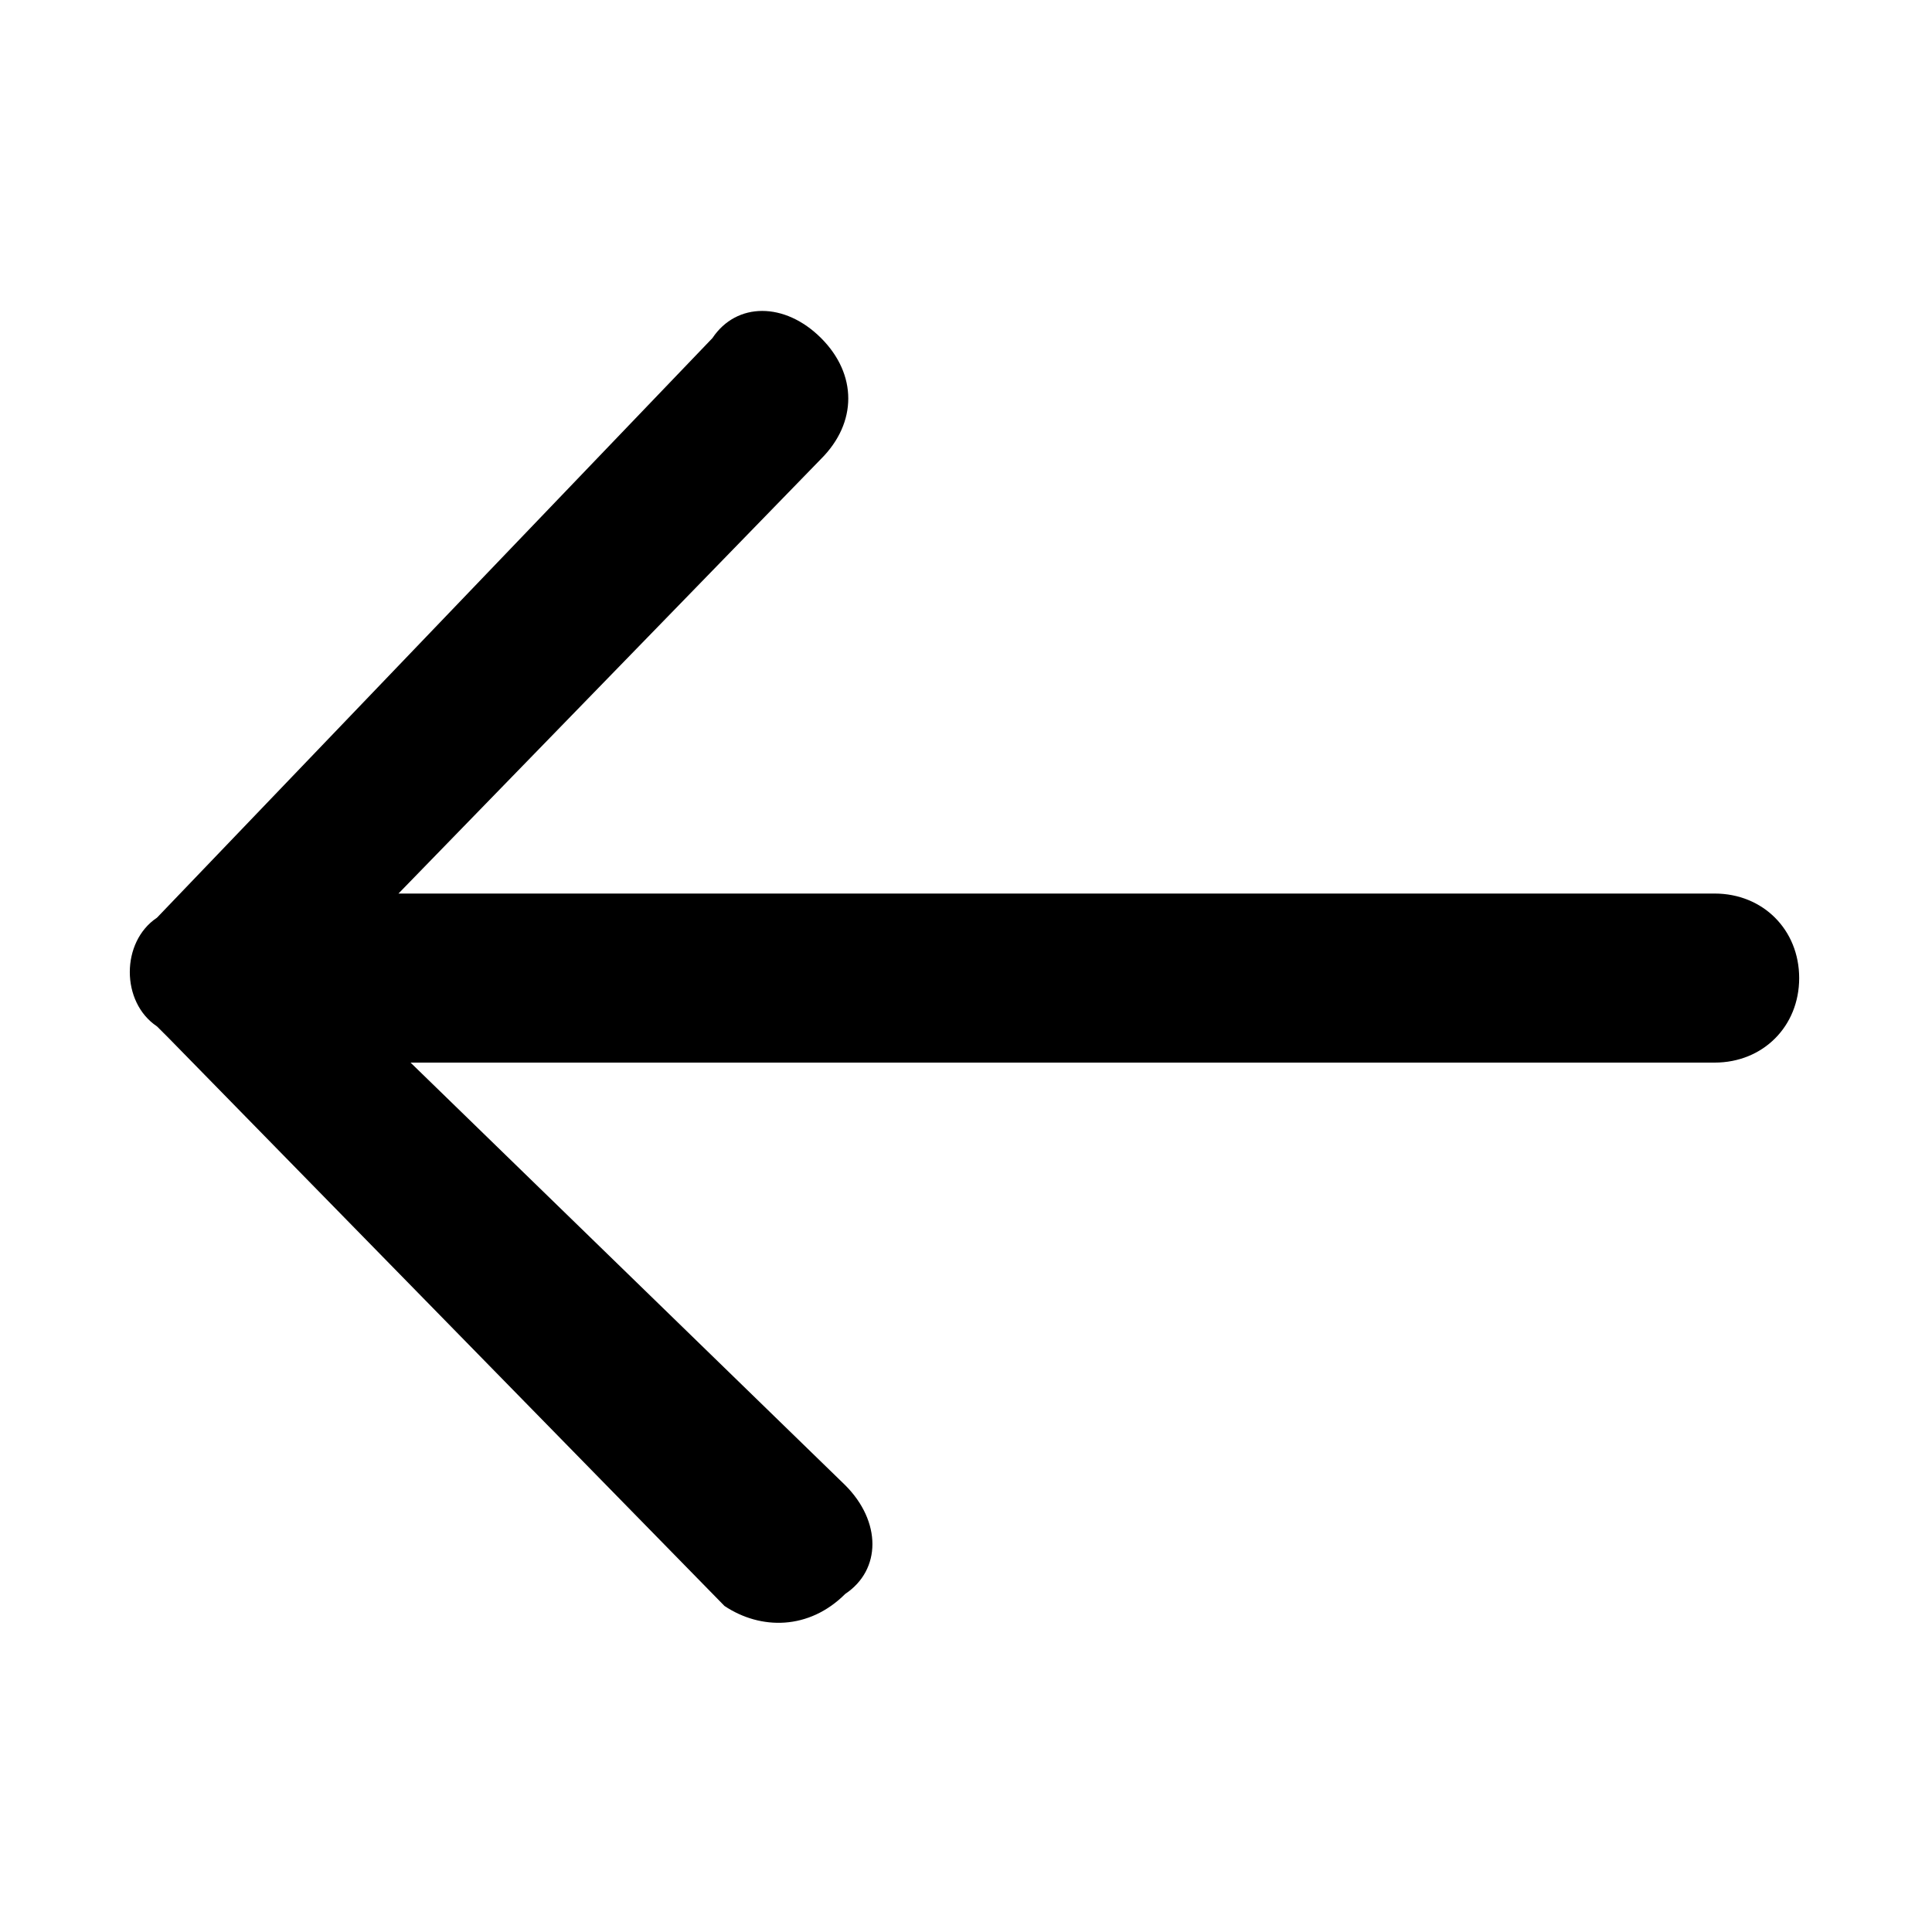 <svg xmlns="http://www.w3.org/2000/svg" xmlns:xlink="http://www.w3.org/1999/xlink" id="home" x="0" y="0" version="1.1" viewBox="0 0 16 16" xml:space="preserve" style="enable-background:new 0 0 16 16"><style type="text/css">.st0{fill:none}</style><rect id="Rectangle_509" width="16" height="16" x="0" class="st0"/><path id="Union_4" d="M6,13.3L1.4,8.6c0,0-0.1-0.1-0.1-0.1C1,8.3,1,7.8,1.3,7.6l4.6-4.8c0.2-0.3,0.6-0.3,0.9,0c0,0,0,0,0,0	c0.3,0.3,0.3,0.7,0,1L3.3,7.4h10.9c0.4,0,0.7,0.3,0.7,0.7c0,0.4-0.3,0.7-0.7,0.7c0,0,0,0-0.1,0H3.4L7,12.3c0.3,0.3,0.3,0.7,0,0.9	C6.7,13.5,6.3,13.5,6,13.3L6,13.3L6,13.3z"/></svg>